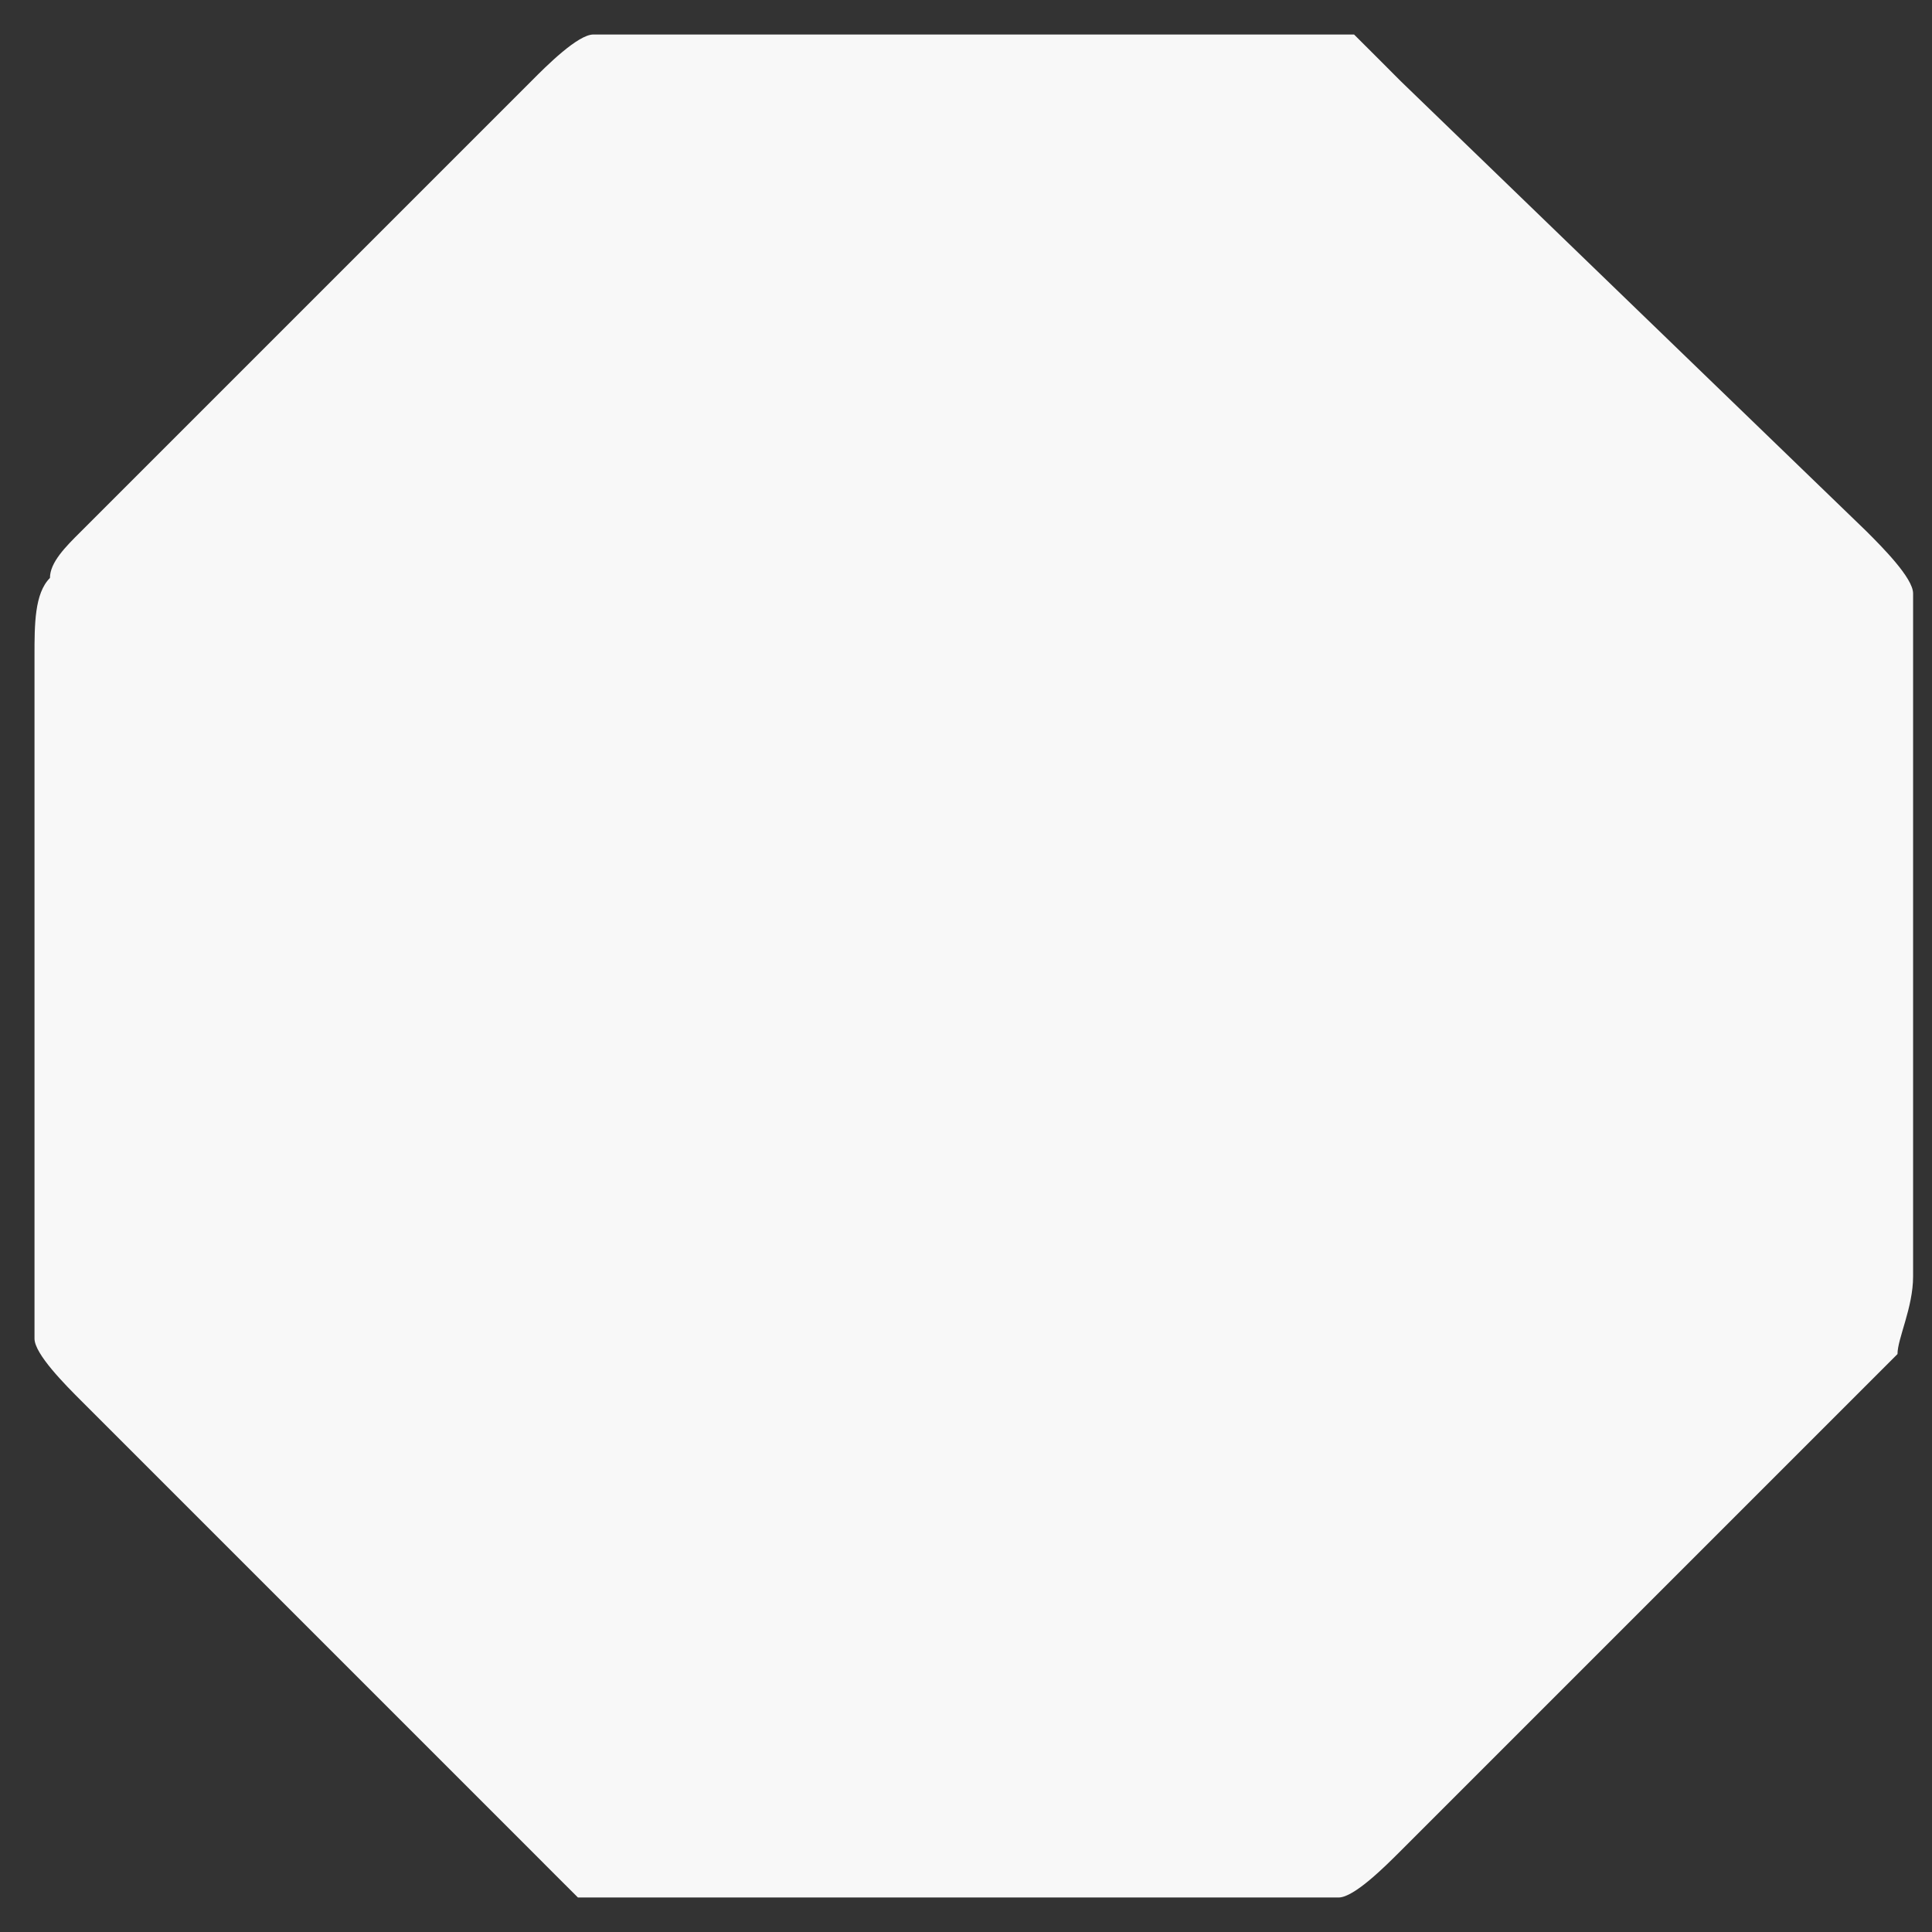 <svg width="14" height="14" viewBox="0 0 14 14" fill="none" xmlns="http://www.w3.org/2000/svg">
<rect x="0" y="0" width="14" height="14" fill="#333333" stroke="none"/>
<path d="M10.15 0.588C10.037 0.475 9.925 0.362 9.812 0.25C9.7 0.25 9.475 0.25 9.25 0.25H4.75C4.525 0.25 4.3 0.25 4.3 0.25C4.188 0.25 3.962 0.475 3.85 0.588L0.588 3.85C0.475 3.962 0.362 4.075 0.362 4.188C0.25 4.3 0.25 4.525 0.25 4.75V9.25C0.25 9.475 0.25 9.588 0.25 9.7C0.25 9.812 0.475 10.037 0.588 10.15L3.85 13.412C3.962 13.525 4.075 13.637 4.188 13.75C4.3 13.75 4.525 13.75 4.75 13.75H9.25C9.475 13.75 9.588 13.75 9.7 13.75C9.812 13.75 10.037 13.525 10.15 13.412L13.412 10.15C13.525 10.037 13.637 9.925 13.75 9.812C13.75 9.7 13.863 9.475 13.863 9.25V4.75C13.863 4.525 13.863 4.412 13.863 4.3C13.863 4.188 13.637 3.962 13.525 3.85L10.15 0.588Z" fill="#F8F8F8"/>
</svg>

